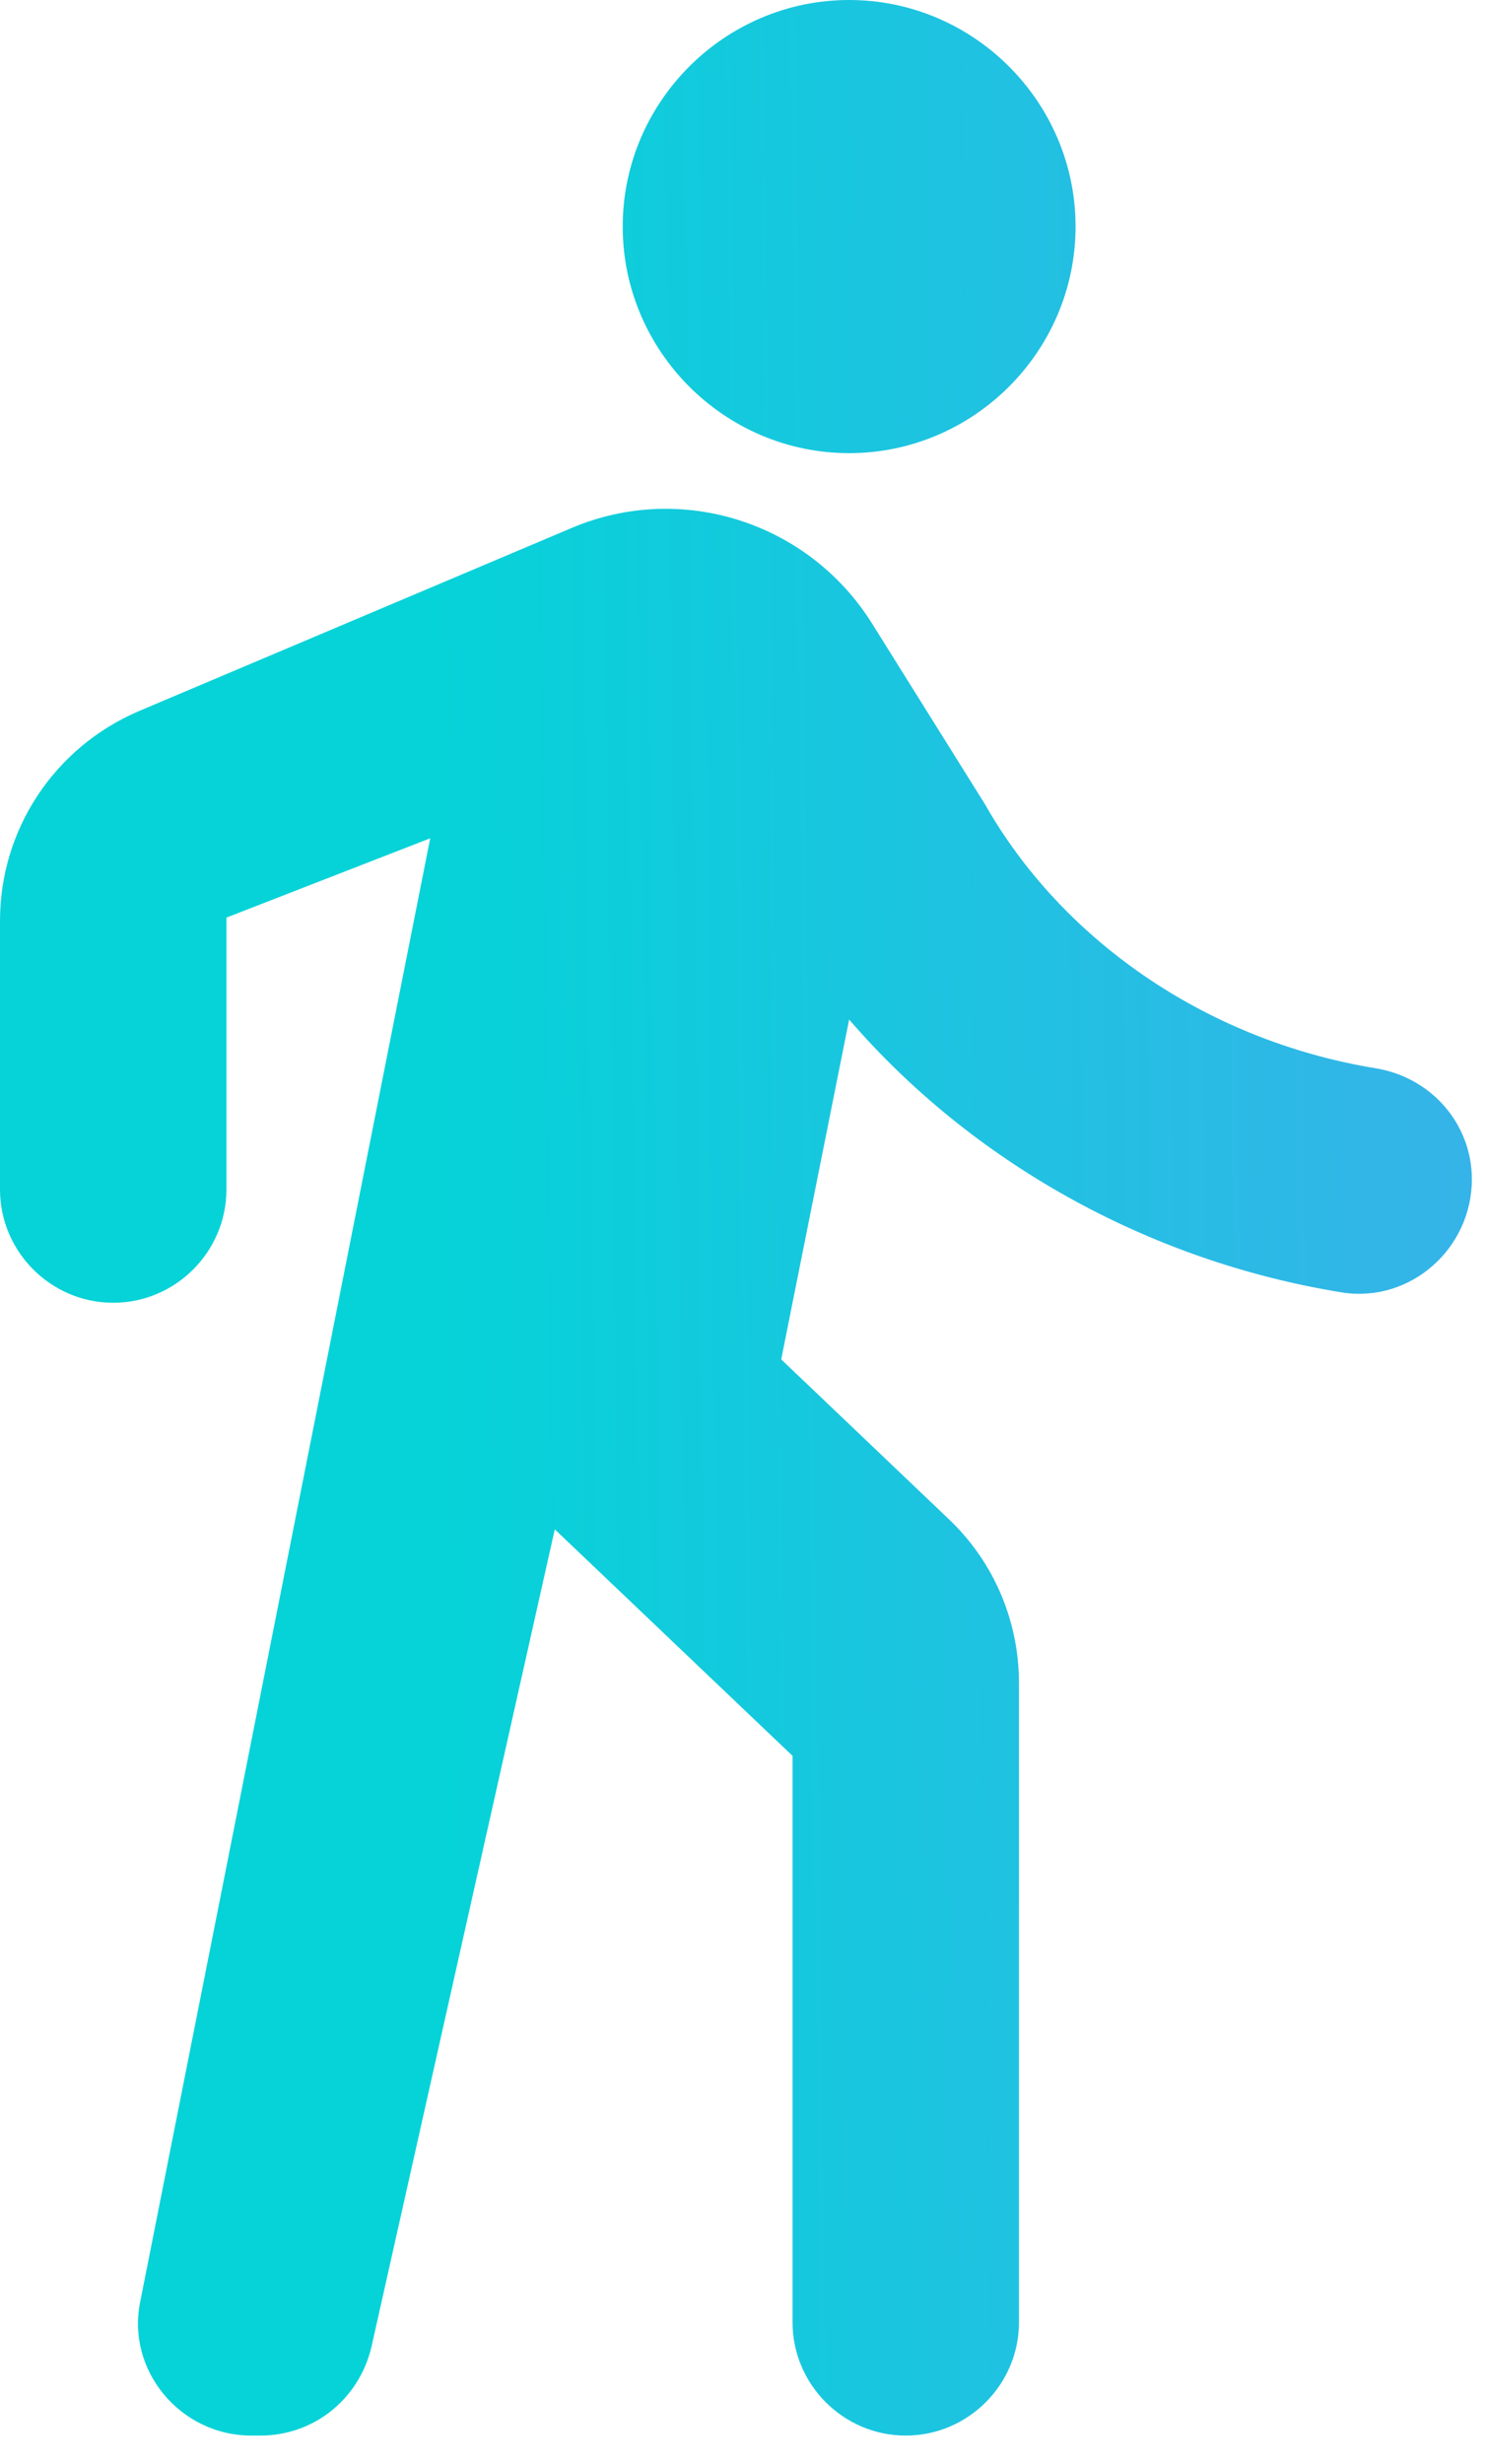 <svg width="35" height="58" viewBox="0 0 35 58" fill="none" xmlns="http://www.w3.org/2000/svg">
<path d="M20 10.667C22.933 10.667 25.333 8.267 25.333 5.333C25.333 2.4 22.933 0 20 0C17.067 0 14.667 2.4 14.667 5.333C14.667 8.267 17.067 10.667 20 10.667ZM10.133 19.733L3.307 54.16C2.96 55.787 4.24 57.333 5.92 57.333H6.133C7.387 57.333 8.453 56.48 8.747 55.253L13.067 36L18.667 41.333V54.667C18.667 56.133 19.867 57.333 21.333 57.333C22.8 57.333 24 56.133 24 54.667V39.627C24 38.16 23.413 36.773 22.347 35.76L18.4 32L20 24C22.853 27.307 26.987 29.68 31.627 30.427C33.227 30.667 34.667 29.387 34.667 27.76C34.667 26.453 33.707 25.36 32.4 25.147C28.347 24.48 24.987 22.08 23.2 18.933L20.533 14.667C19.04 12.293 16.053 11.333 13.467 12.427L3.253 16.747C1.28 17.6 0 19.52 0 21.68V28C0 29.467 1.2 30.667 2.667 30.667C4.133 30.667 5.333 29.467 5.333 28V21.6L10.133 19.733Z" fill="url(#paint0_linear)"/>
<defs>
<linearGradient id="paint0_linear" x1="10.452" y1="50.167" x2="75.345" y2="49.312" gradientUnits="userSpaceOnUse">
<stop stop-color="#05D3D8"/>
<stop offset="0.861" stop-color="#748BFE"/>
</linearGradient>
</defs>
</svg>

